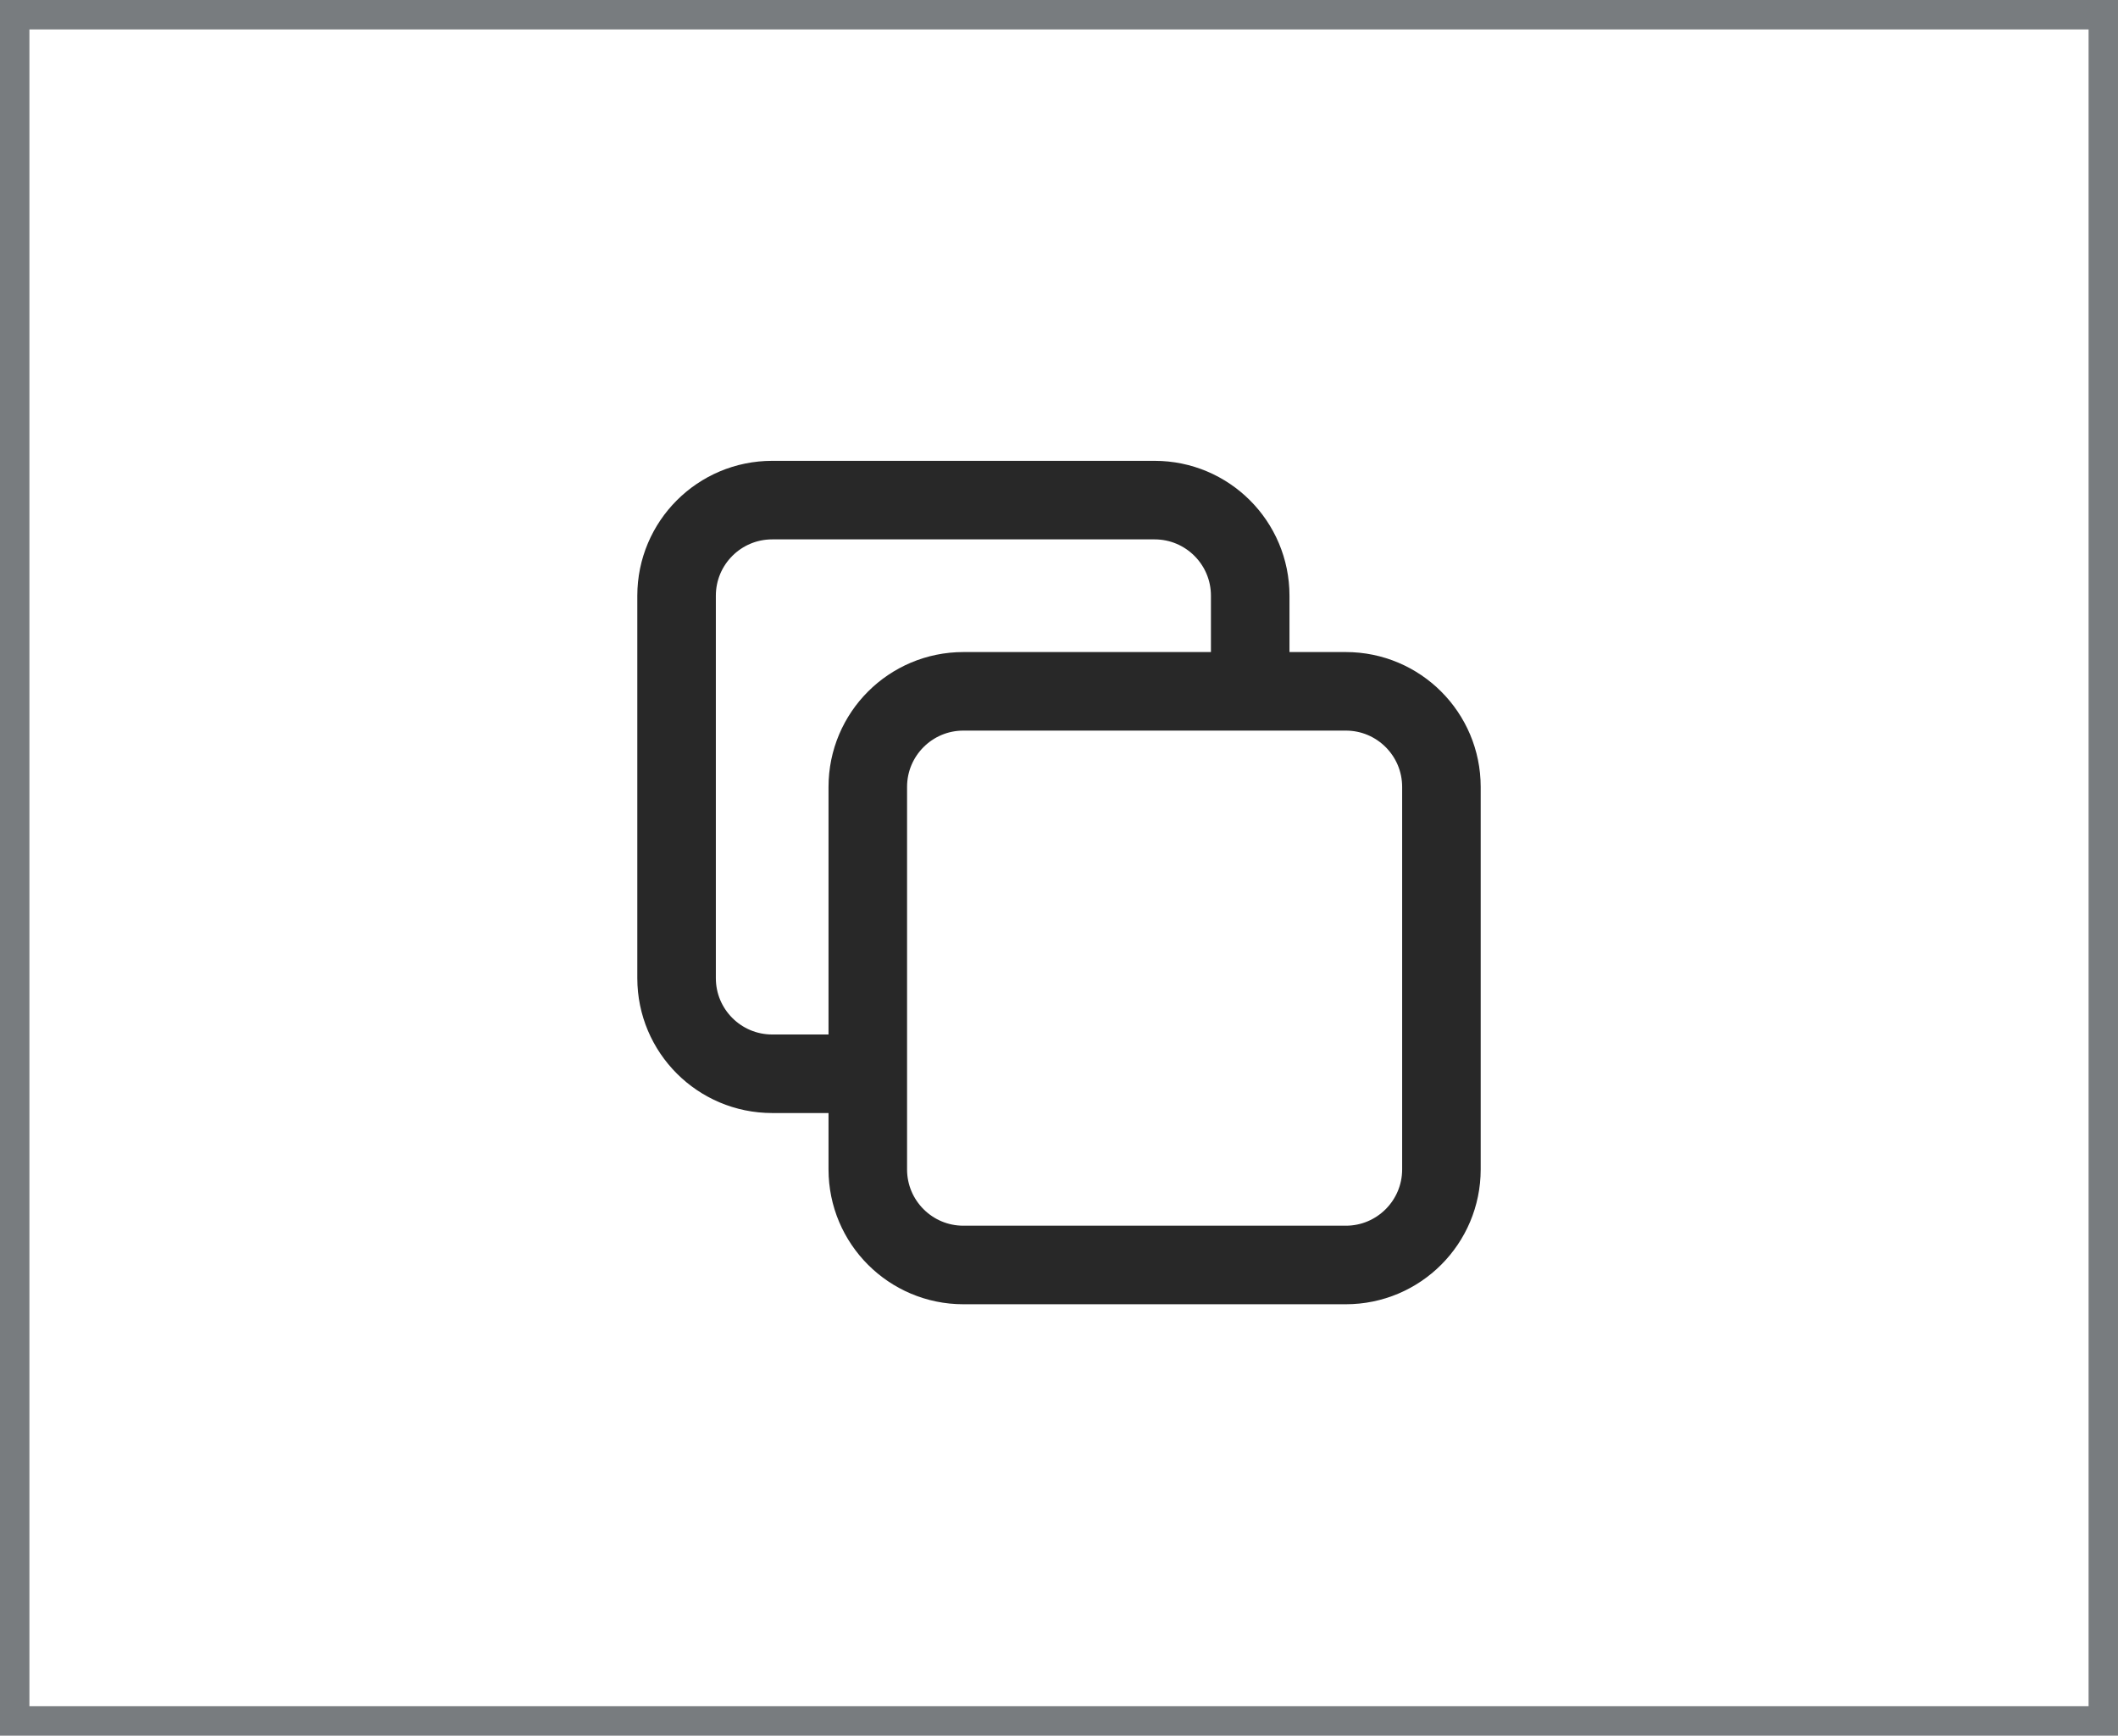 <svg width="72" height="59" viewBox="0 0 72 59" fill="none" xmlns="http://www.w3.org/2000/svg">
<rect x="0.5" y="0.5" width="71" height="58" stroke="#787C7F"/>
<path d="M29.5 36.5H26.25C24.455 36.5 23 35.045 23 33.25V20.25C23 18.455 24.455 17 26.25 17H39.25C41.045 17 42.5 18.455 42.5 20.25V23.5M32.75 43H45.75C47.545 43 49 41.545 49 39.75V26.75C49 24.955 47.545 23.5 45.75 23.5H32.75C30.955 23.5 29.5 24.955 29.5 26.75V39.75C29.5 41.545 30.955 43 32.75 43Z" stroke="#282828" stroke-width="2.67" stroke-linecap="round" stroke-linejoin="round"/>
</svg>

